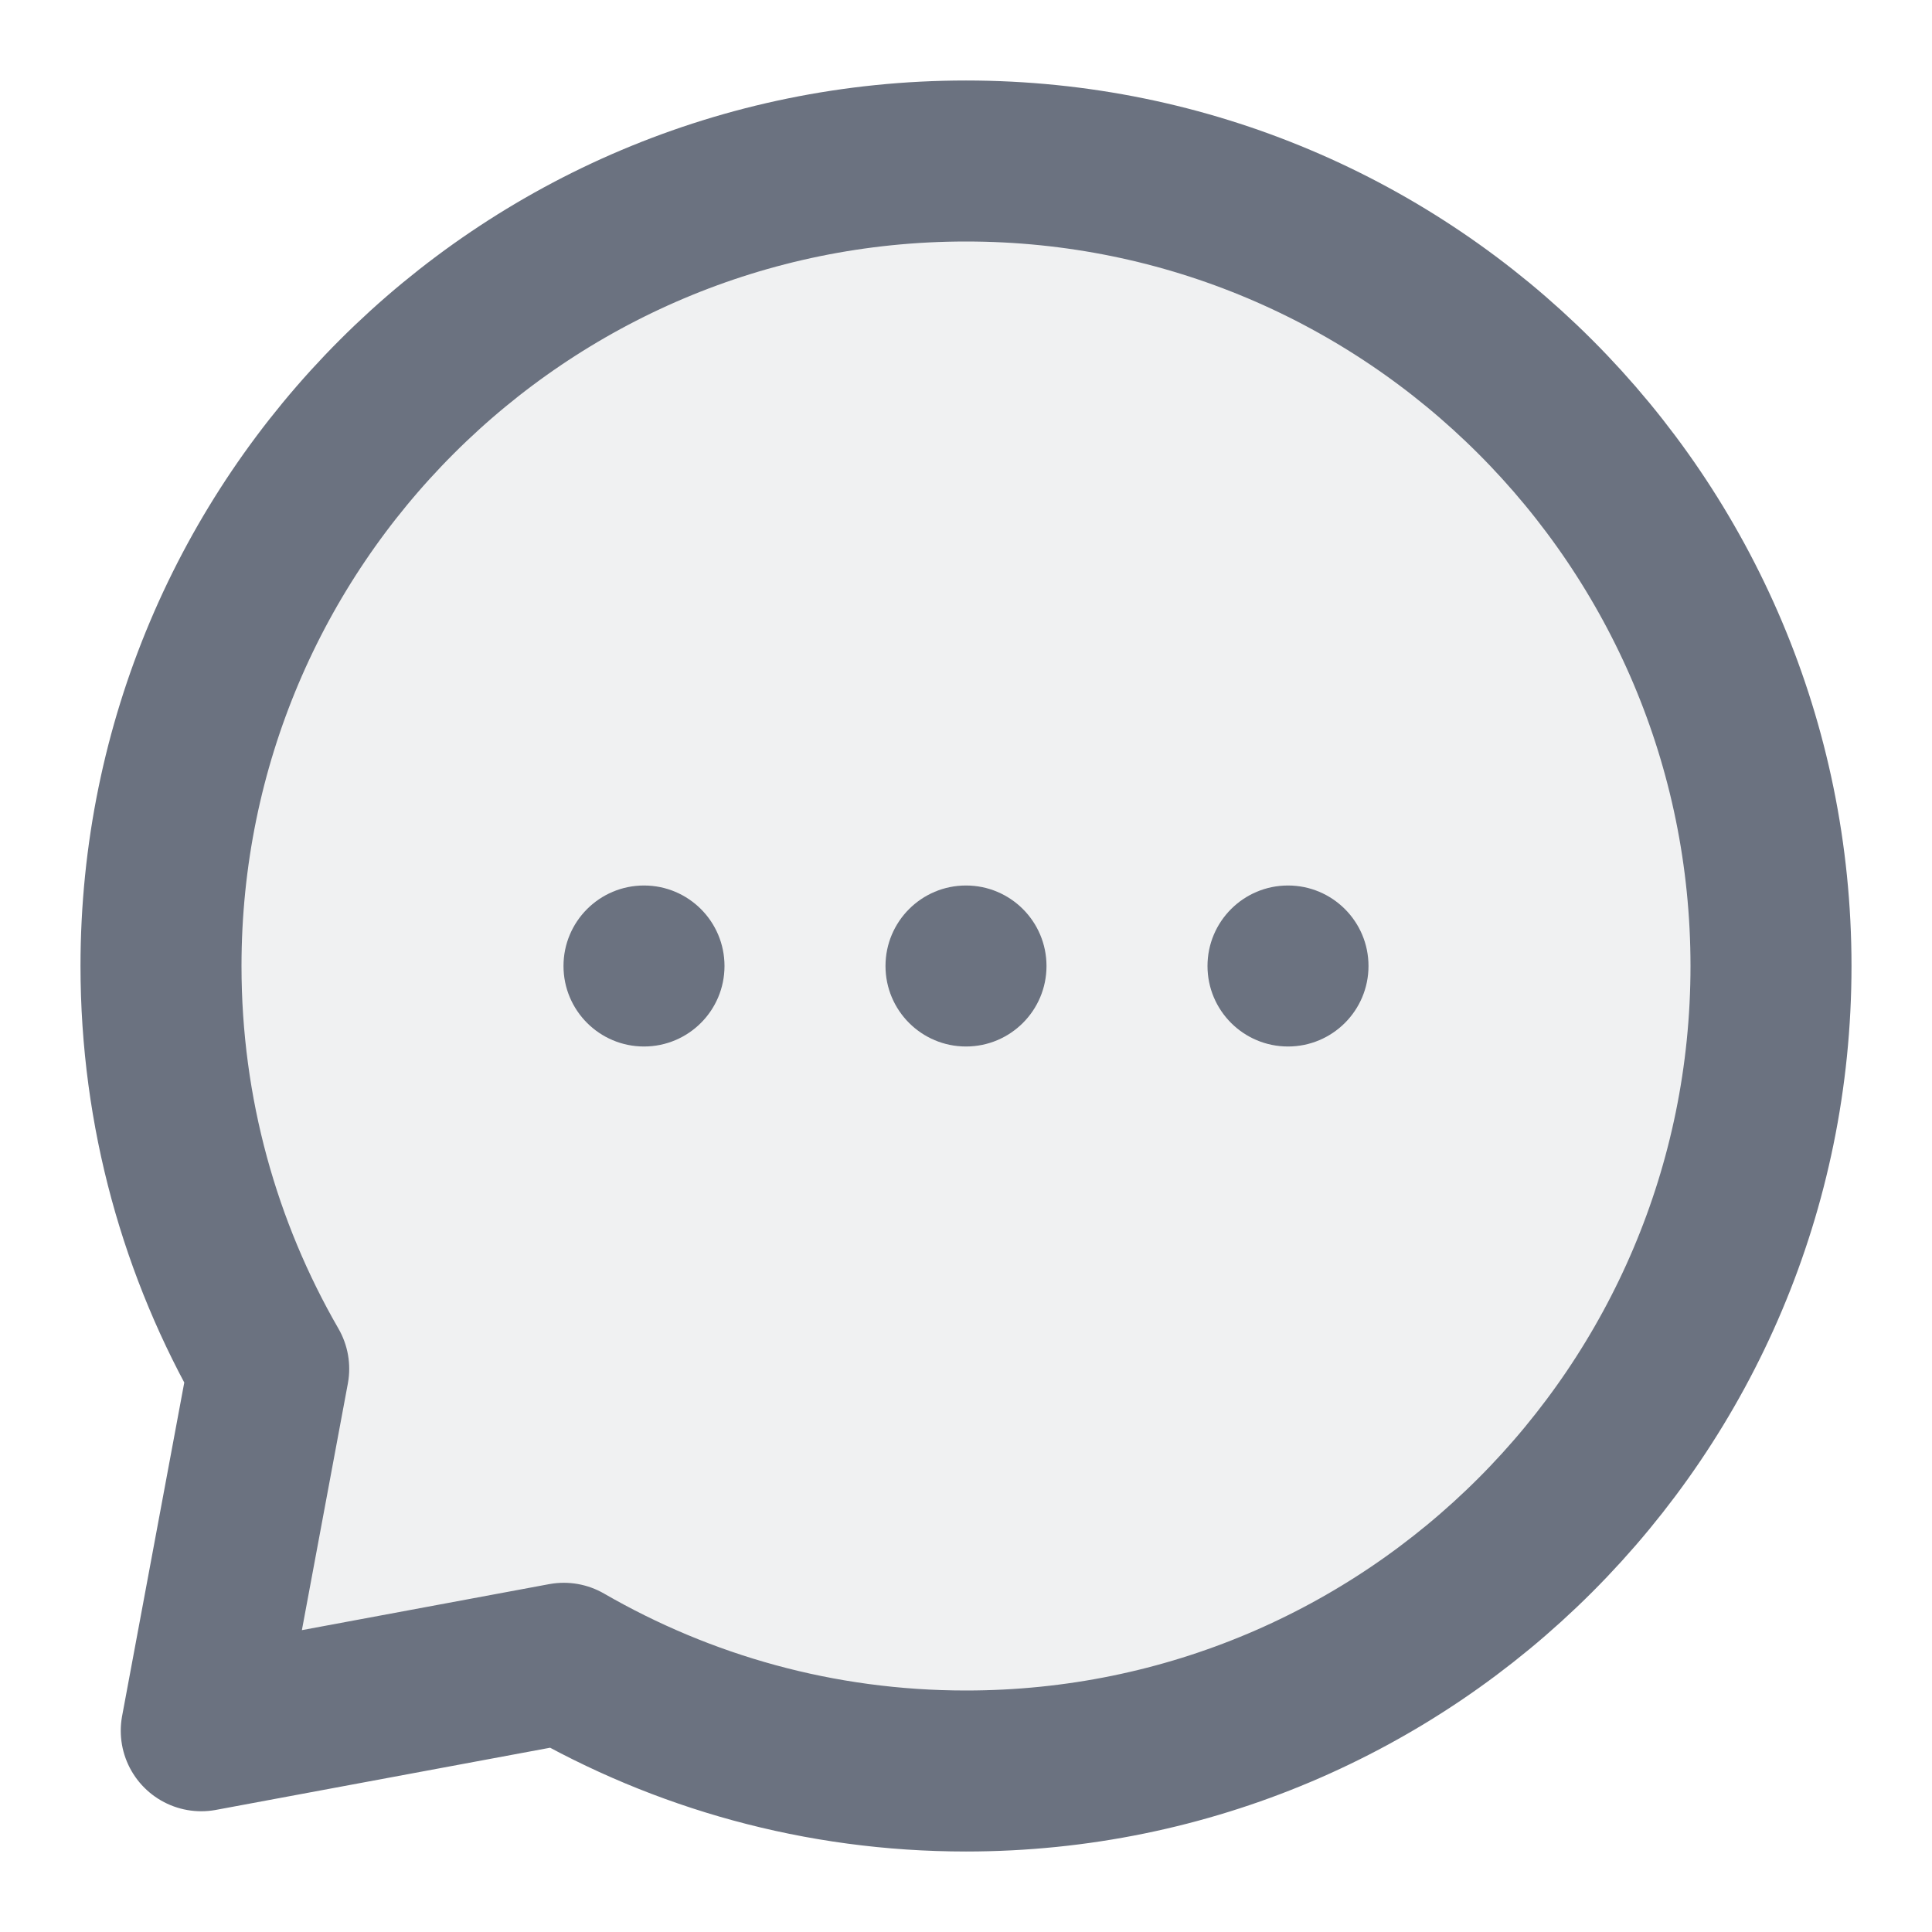 <svg width="24" height="24" viewBox="0 0 24 24" fill="none" xmlns="http://www.w3.org/2000/svg">
  <path d="M12 2C6.477 2 2 6.477 2 12C2 13.821 2.487 15.53 3.338 17.004L2.5 21.5L7.004 20.662C8.478 21.513 10.179 22 12 22C17.523 22 22 17.523 22 12C22 6.477 17.523 2 12 2Z" fill="#6B7280" opacity="0.1"/>
  <path d="M12 2C6.477 2 2 6.477 2 12C2 13.821 2.487 15.53 3.338 17.004L2.5 21.5L7.004 20.662C8.478 21.513 10.179 22 12 22C17.523 22 22 17.523 22 12C22 6.477 17.523 2 12 2Z" stroke="#6B7280" stroke-width="2" stroke-linecap="round" stroke-linejoin="round"/>
  <circle cx="8" cy="12" r="1" fill="#6B7280"/>
  <circle cx="12" cy="12" r="1" fill="#6B7280"/>
  <circle cx="16" cy="12" r="1" fill="#6B7280"/>
</svg>